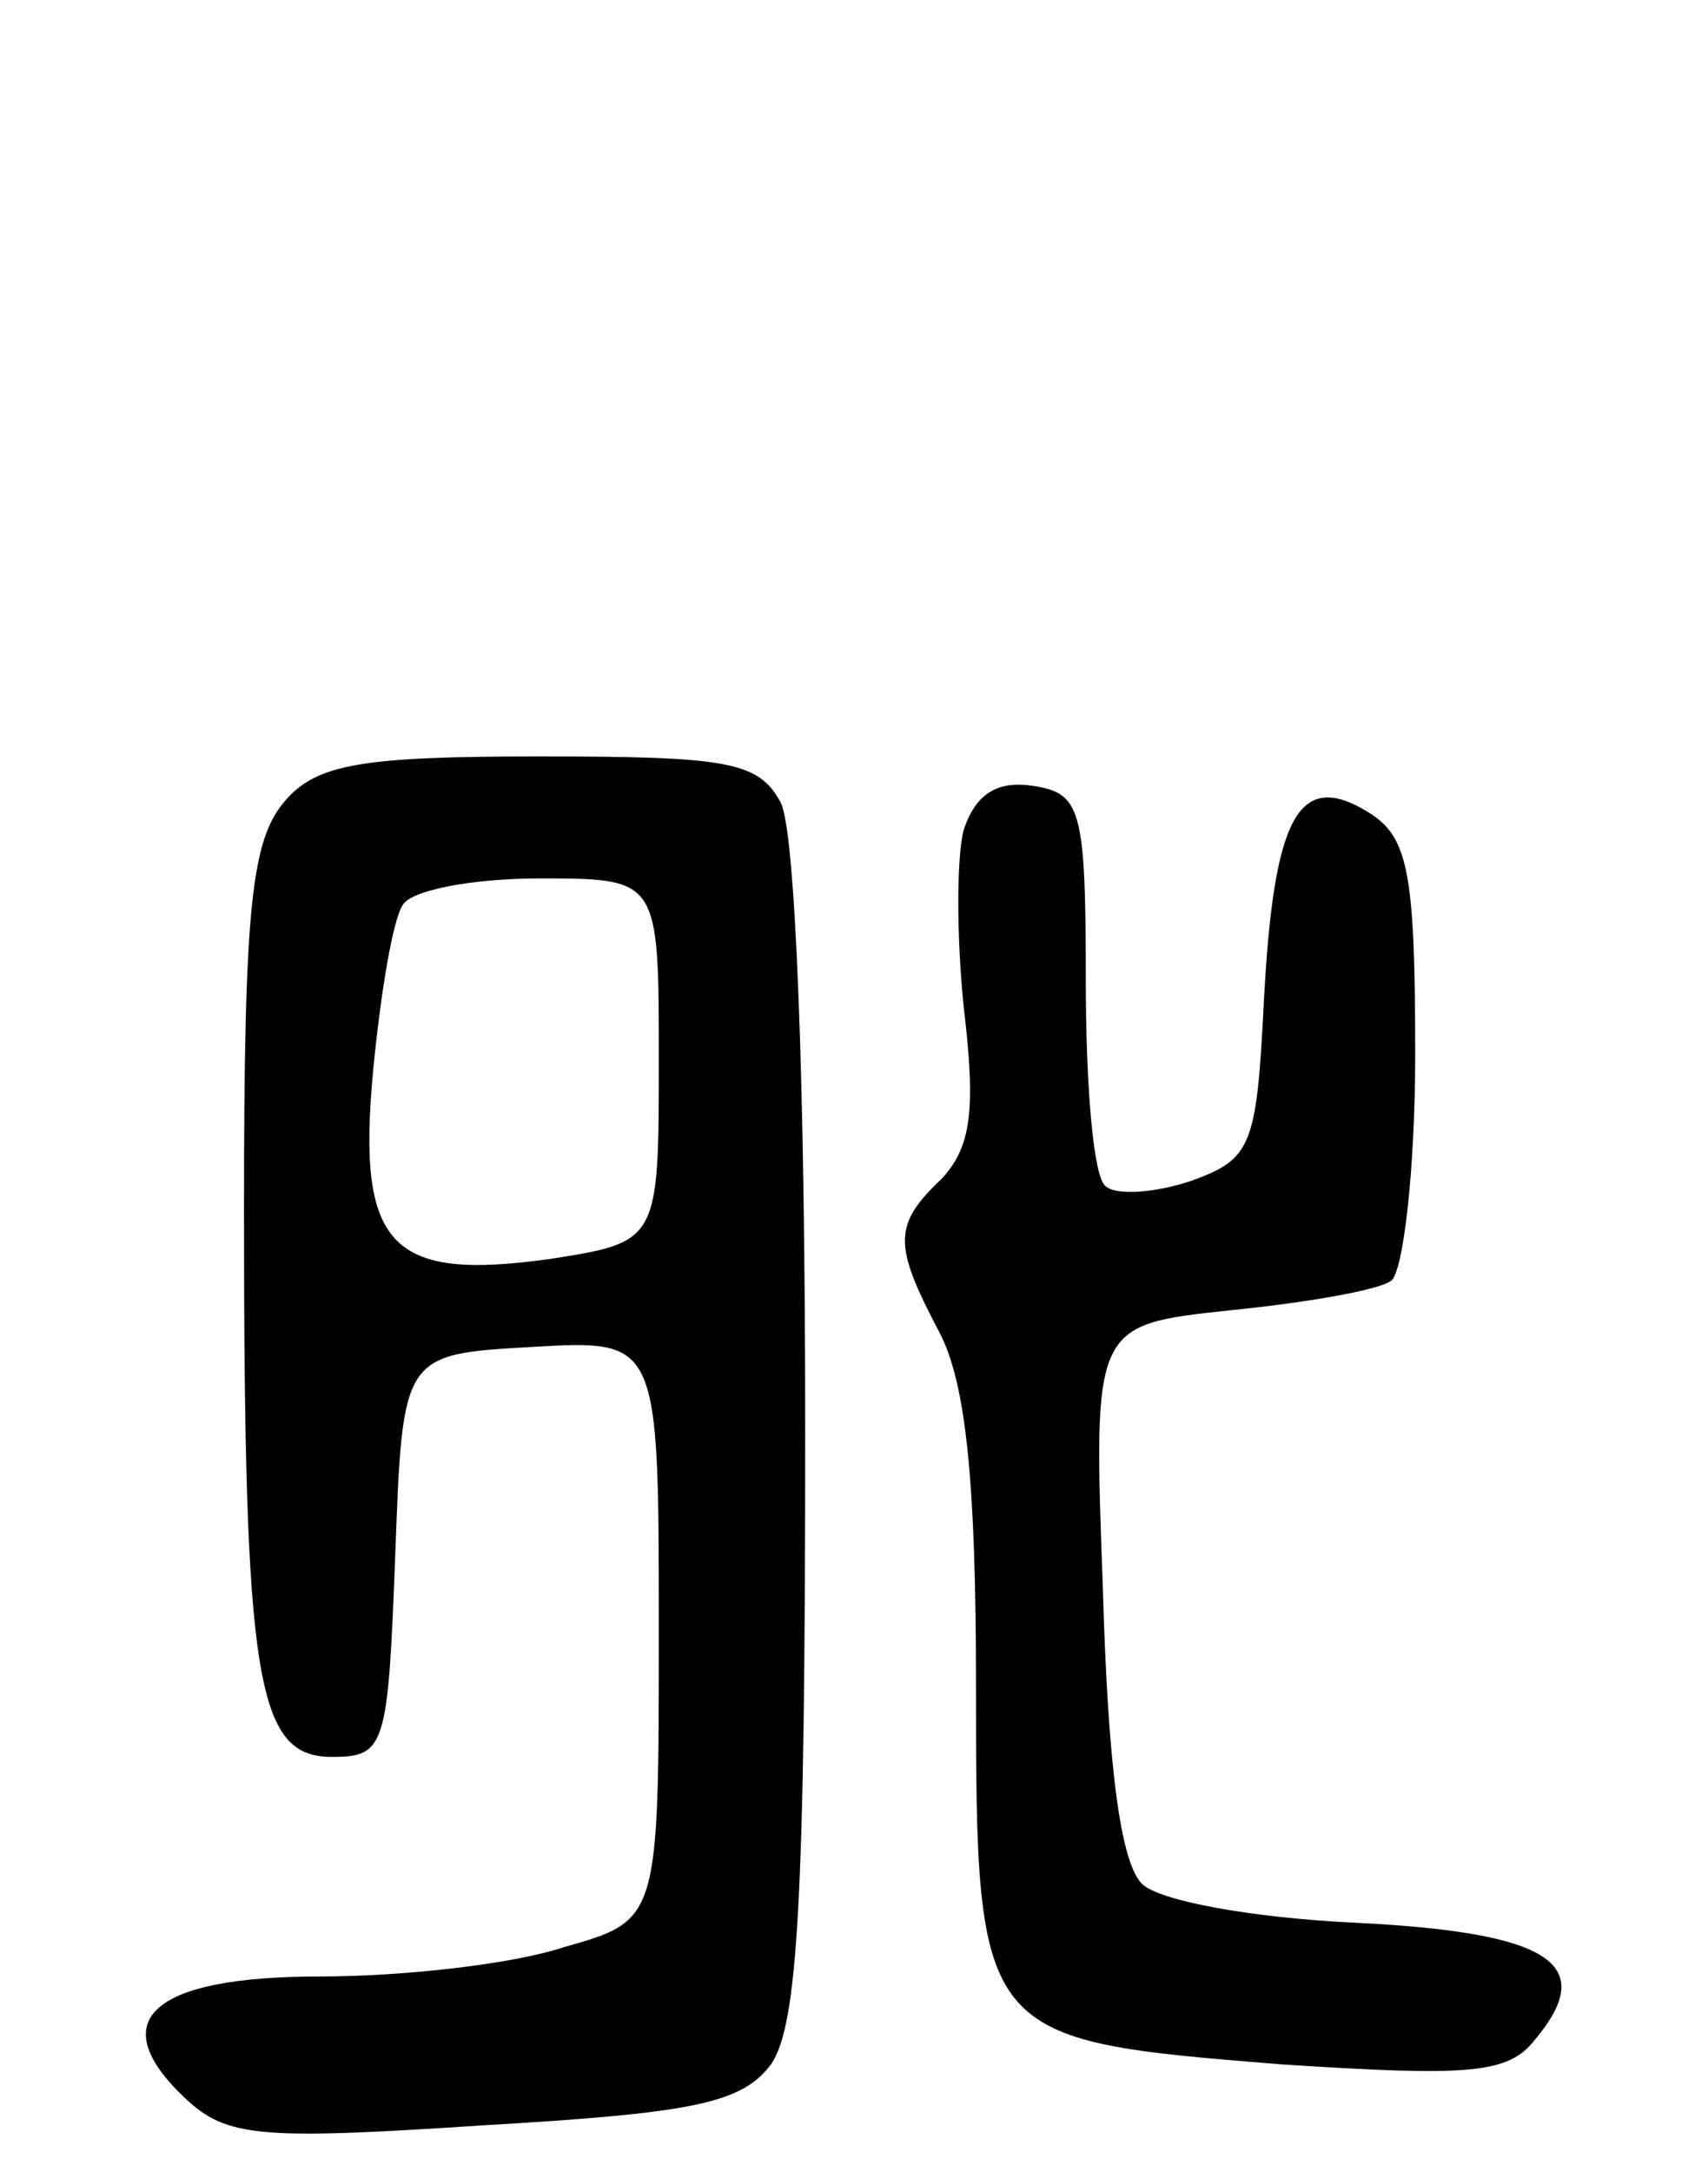 <svg version="1.0" xmlns="http://www.w3.org/2000/svg"
 width="70pt" height="89pt" viewBox="0 0 70 89"
 preserveAspectRatio="xMidYMid meet">
<g transform="translate(0,89) scale(0.1,-0.1)"
fill="#000000" stroke="none">
<path d="M117 562 c-14 -16 -17 -43 -17 -168 0 -193 5 -224 36 -224 22 0 23 4
26 83 3 82 3 82 56 85 52 3 52 3 52 -116 0 -119 0 -119 -39 -130 -21 -7 -66
-12 -100 -12 -69 0 -89 -18 -55 -50 17 -16 31 -17 122 -11 86 5 106 9 118 25
11 16 14 68 14 259 0 145 -4 246 -10 258 -9 17 -22 19 -99 19 -72 0 -91 -3
-104 -18z m153 -106 c0 -75 0 -75 -45 -82 -65 -9 -79 5 -72 78 3 31 8 61 12
67 3 6 28 11 56 11 49 0 49 0 49 -74z"/>
<path d="M395 550 c-3 -11 -3 -44 0 -73 5 -42 3 -57 -9 -70 -20 -19 -20 -27
-1 -63 11 -21 15 -62 15 -145 0 -145 1 -145 125 -155 77 -5 93 -4 104 10 26
31 7 44 -73 48 -43 2 -81 9 -88 16 -9 9 -14 50 -16 121 -4 108 -4 108 52 114
30 3 60 8 66 12 5 3 10 45 10 93 0 75 -3 89 -19 99 -29 18 -39 -2 -43 -77 -3
-60 -5 -65 -30 -74 -15 -5 -31 -6 -35 -2 -5 4 -8 42 -8 84 0 71 -2 77 -22 80
-14 2 -23 -3 -28 -18z"/>
</g>
</svg>
